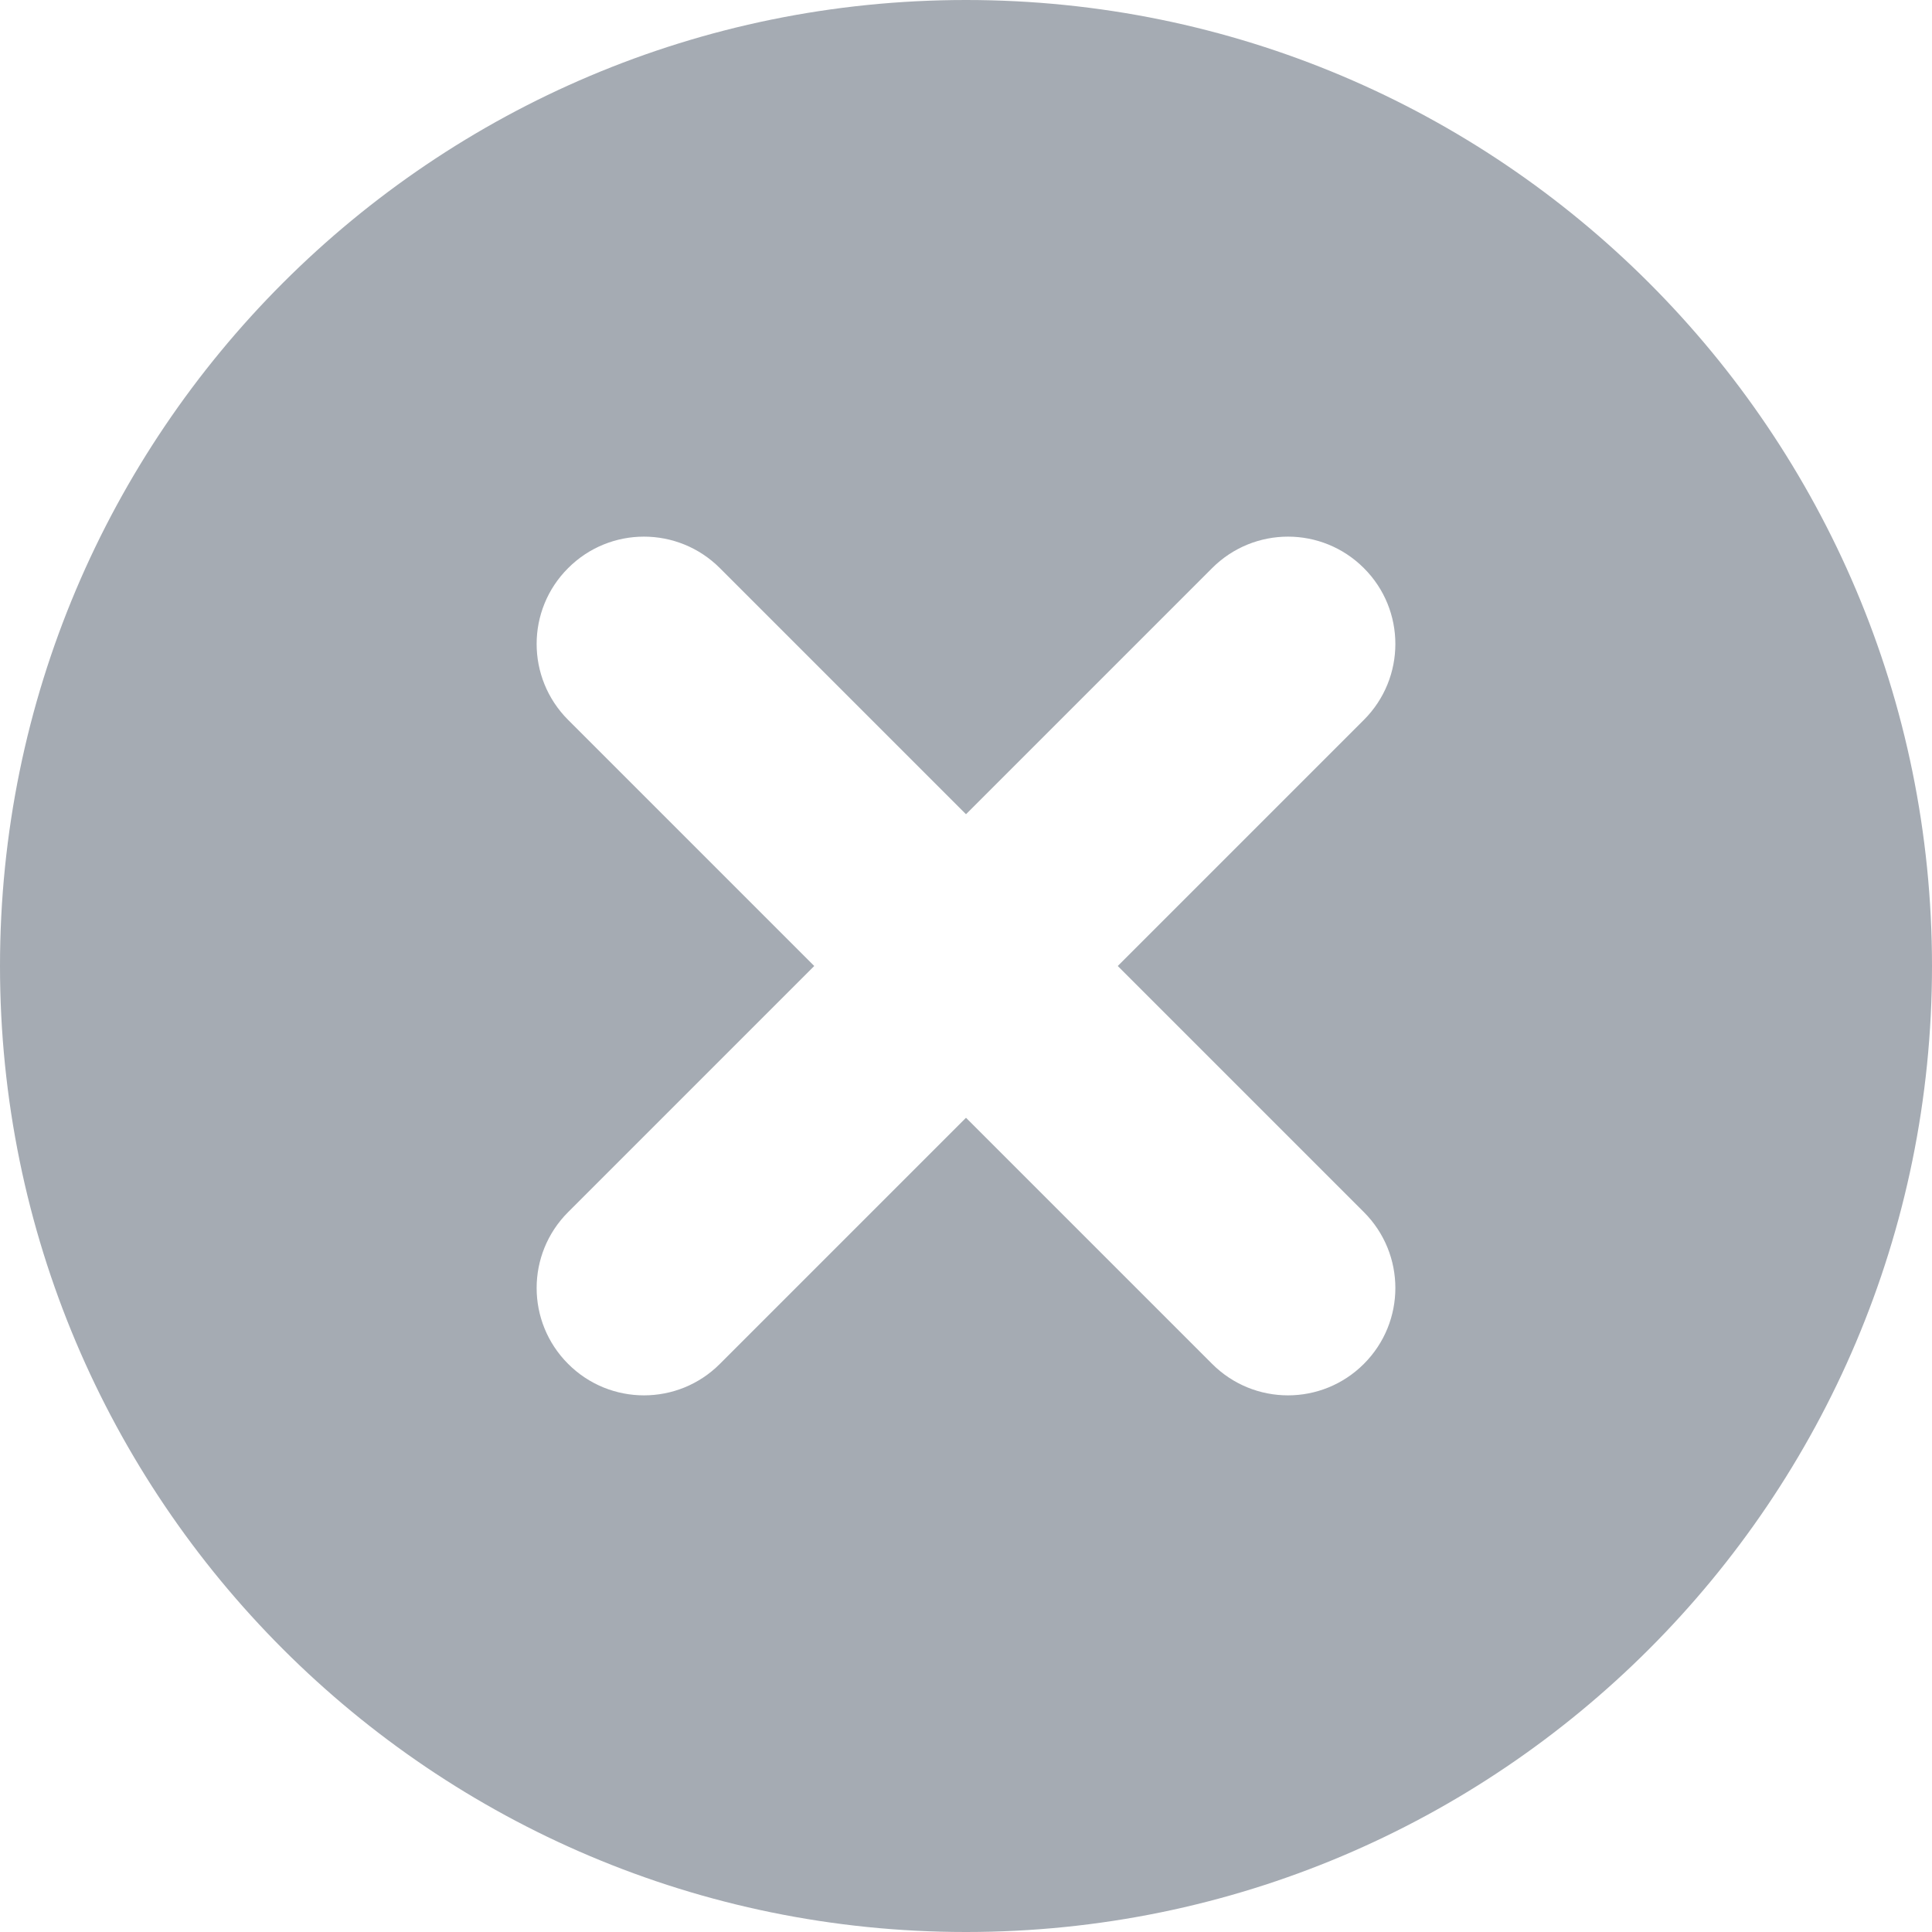 <svg width="18" height="18" viewBox="0 0 18 18" fill="none" xmlns="http://www.w3.org/2000/svg">
<path d="M9 0C13.971 0 18 4.029 18 9C18 13.971 13.971 18 9 18C4.029 18 0 13.971 0 9C0 4.029 4.029 0 9 0ZM12.707 5.293C12.316 4.902 11.684 4.902 11.293 5.293L9 7.586L6.707 5.293C6.316 4.902 5.683 4.902 5.293 5.293C4.902 5.683 4.902 6.316 5.293 6.707L7.586 9L5.293 11.293C4.902 11.684 4.902 12.316 5.293 12.707C5.683 13.098 6.317 13.098 6.707 12.707L9 10.414L11.293 12.707C11.684 13.098 12.316 13.098 12.707 12.707C13.098 12.316 13.098 11.684 12.707 11.293L10.414 9L12.707 6.707C13.098 6.316 13.098 5.683 12.707 5.293Z" fill="#A5ABB3"/>
</svg>
